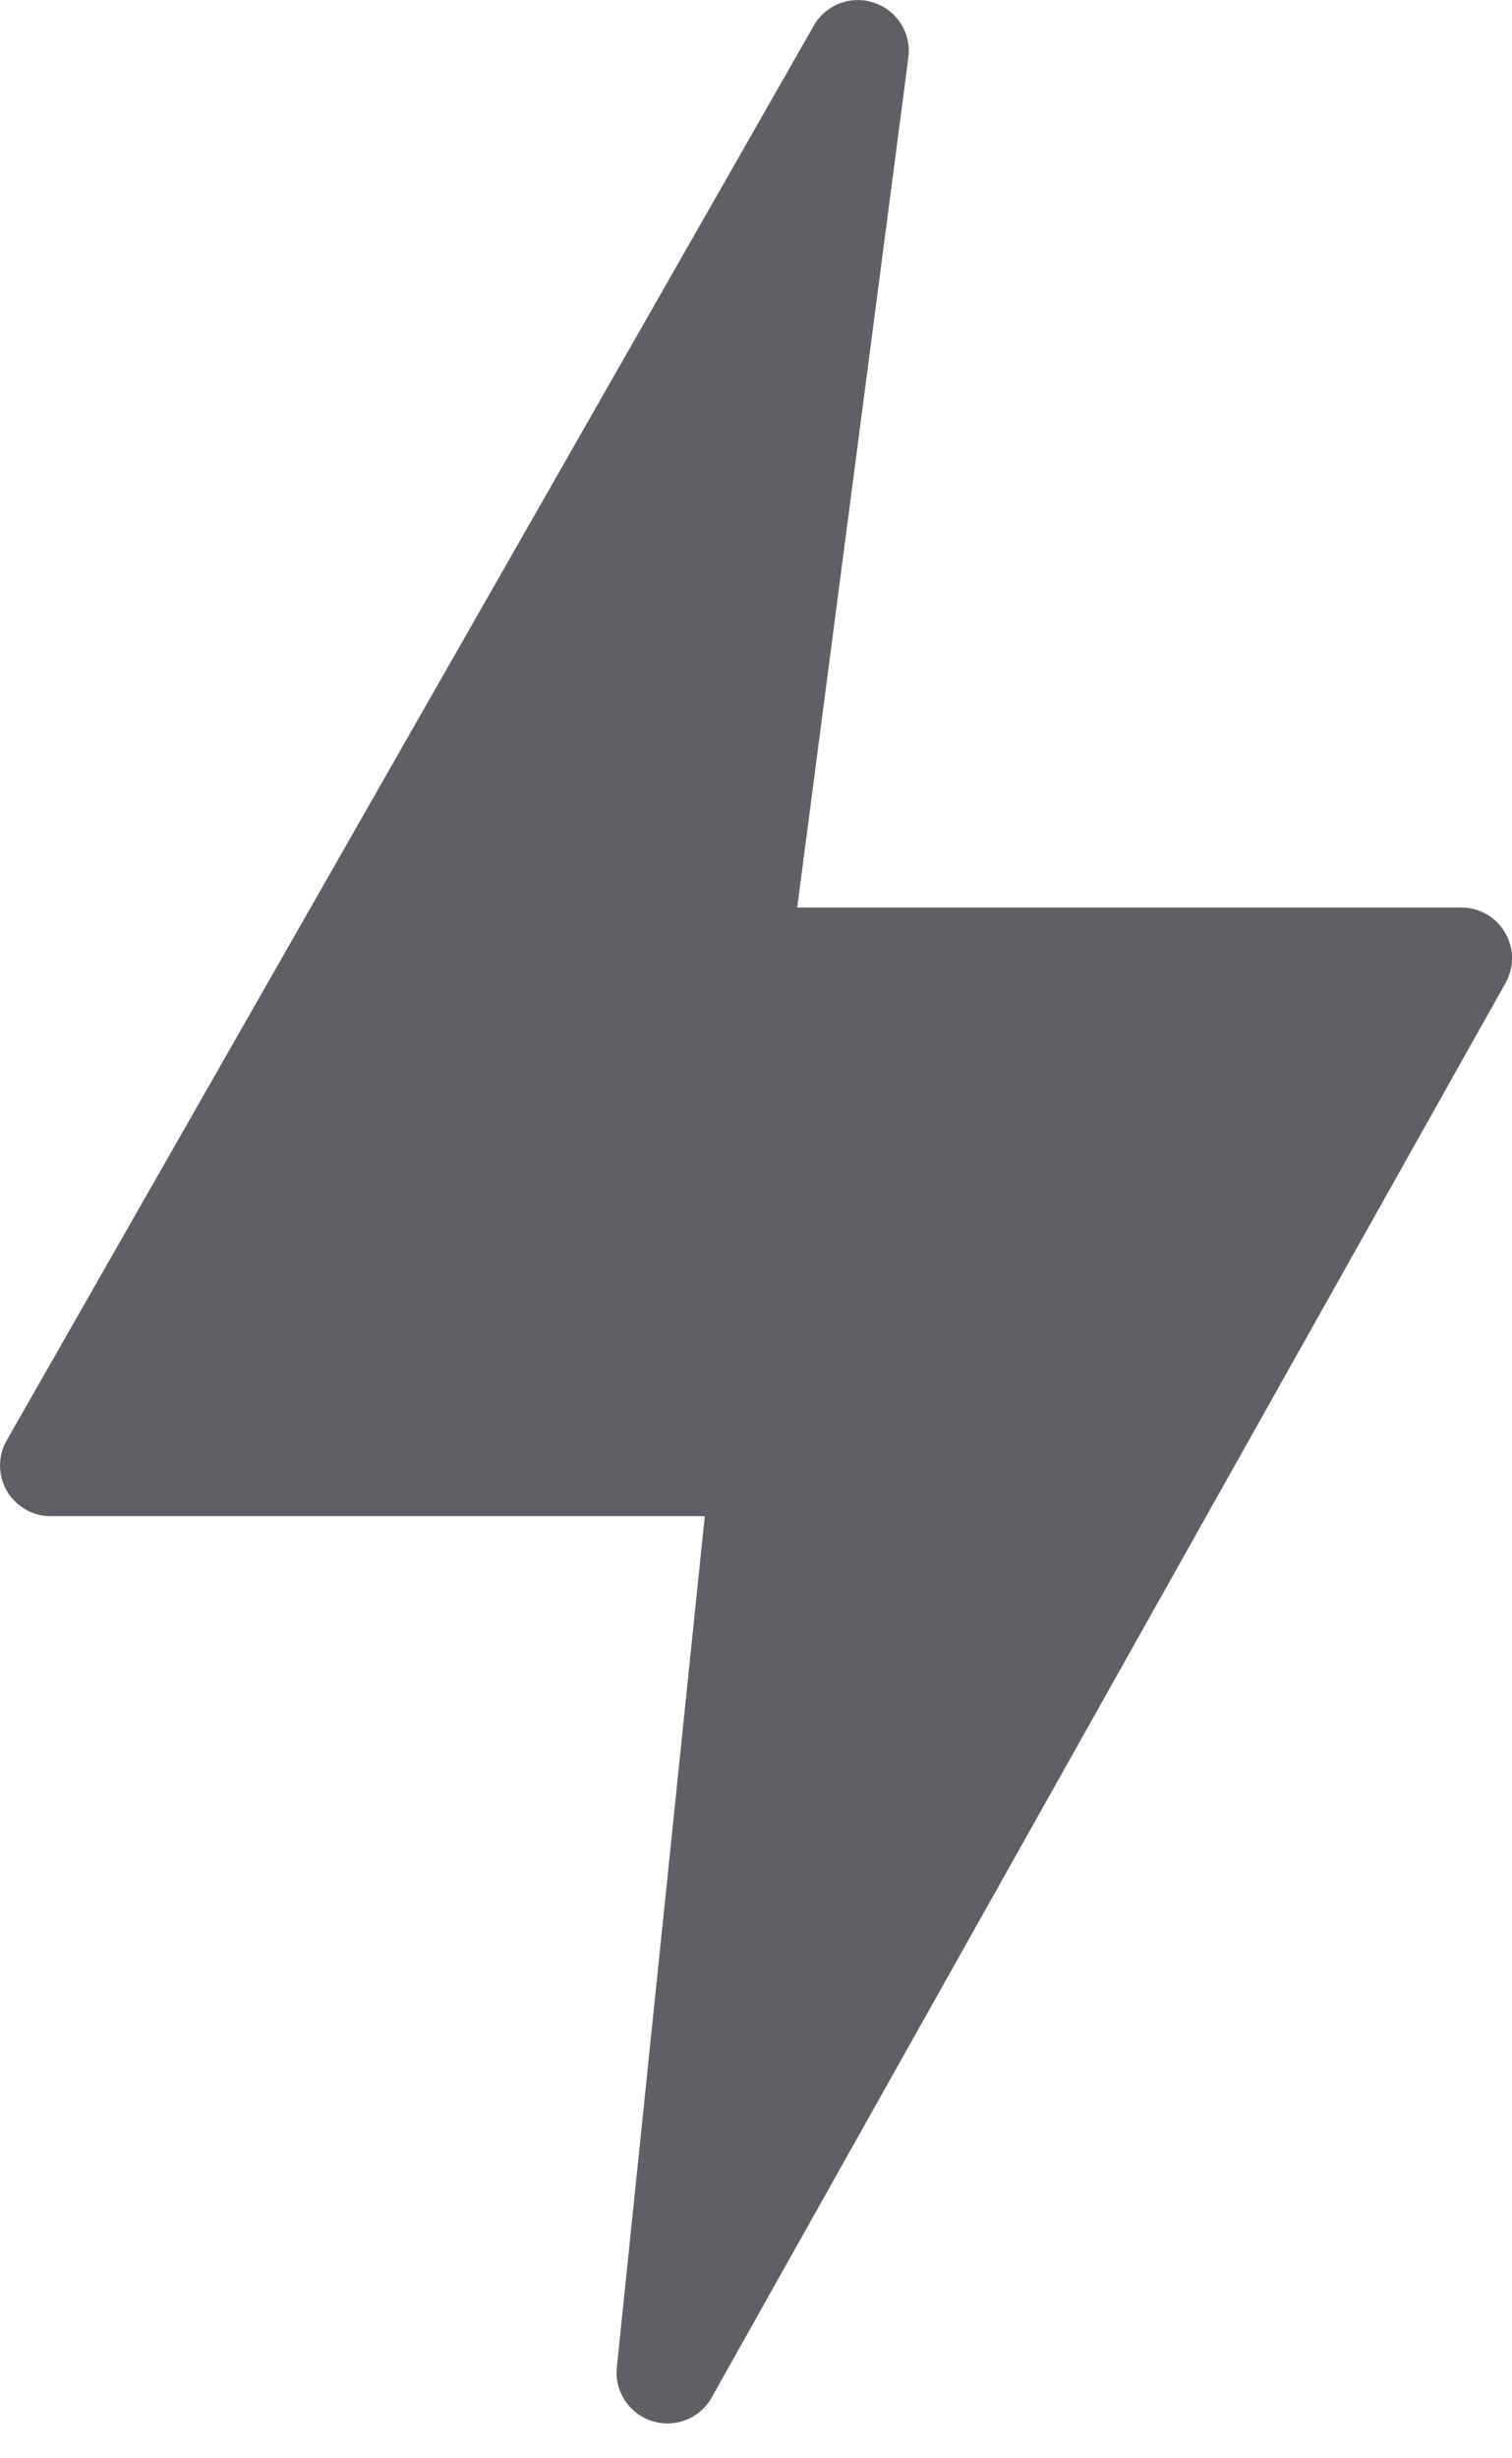 <?xml version="1.0" encoding="UTF-8"?>
<svg width="8px" height="13px" viewBox="0 0 8 13" version="1.1" xmlns="http://www.w3.org/2000/svg" xmlns:xlink="http://www.w3.org/1999/xlink">
    <title>Path</title>
    <g id="Symbols" stroke="none" stroke-width="1" fill="none" fill-rule="evenodd">
        <g id="tab/mobile/all-time" transform="translate(-45, -17)" fill="#5F6063" fill-rule="nonzero">
            <path d="M52.732,21.799 L49.218,21.799 L49.807,17.298 C49.82,17.174 49.747,17.057 49.629,17.016 C49.512,16.974 49.381,17.018 49.313,17.123 L45.04,24.609 C44.989,24.692 44.987,24.795 45.034,24.88 C45.081,24.965 45.171,25.018 45.268,25.018 L48.729,25.018 L48.263,29.525 C48.253,29.649 48.329,29.763 48.447,29.802 C48.564,29.841 48.693,29.795 48.759,29.69 L52.962,22.205 C53.012,22.122 53.013,22.019 52.965,21.935 C52.918,21.851 52.828,21.799 52.732,21.799 Z" id="Path"></path>
        </g>
    </g>
</svg>